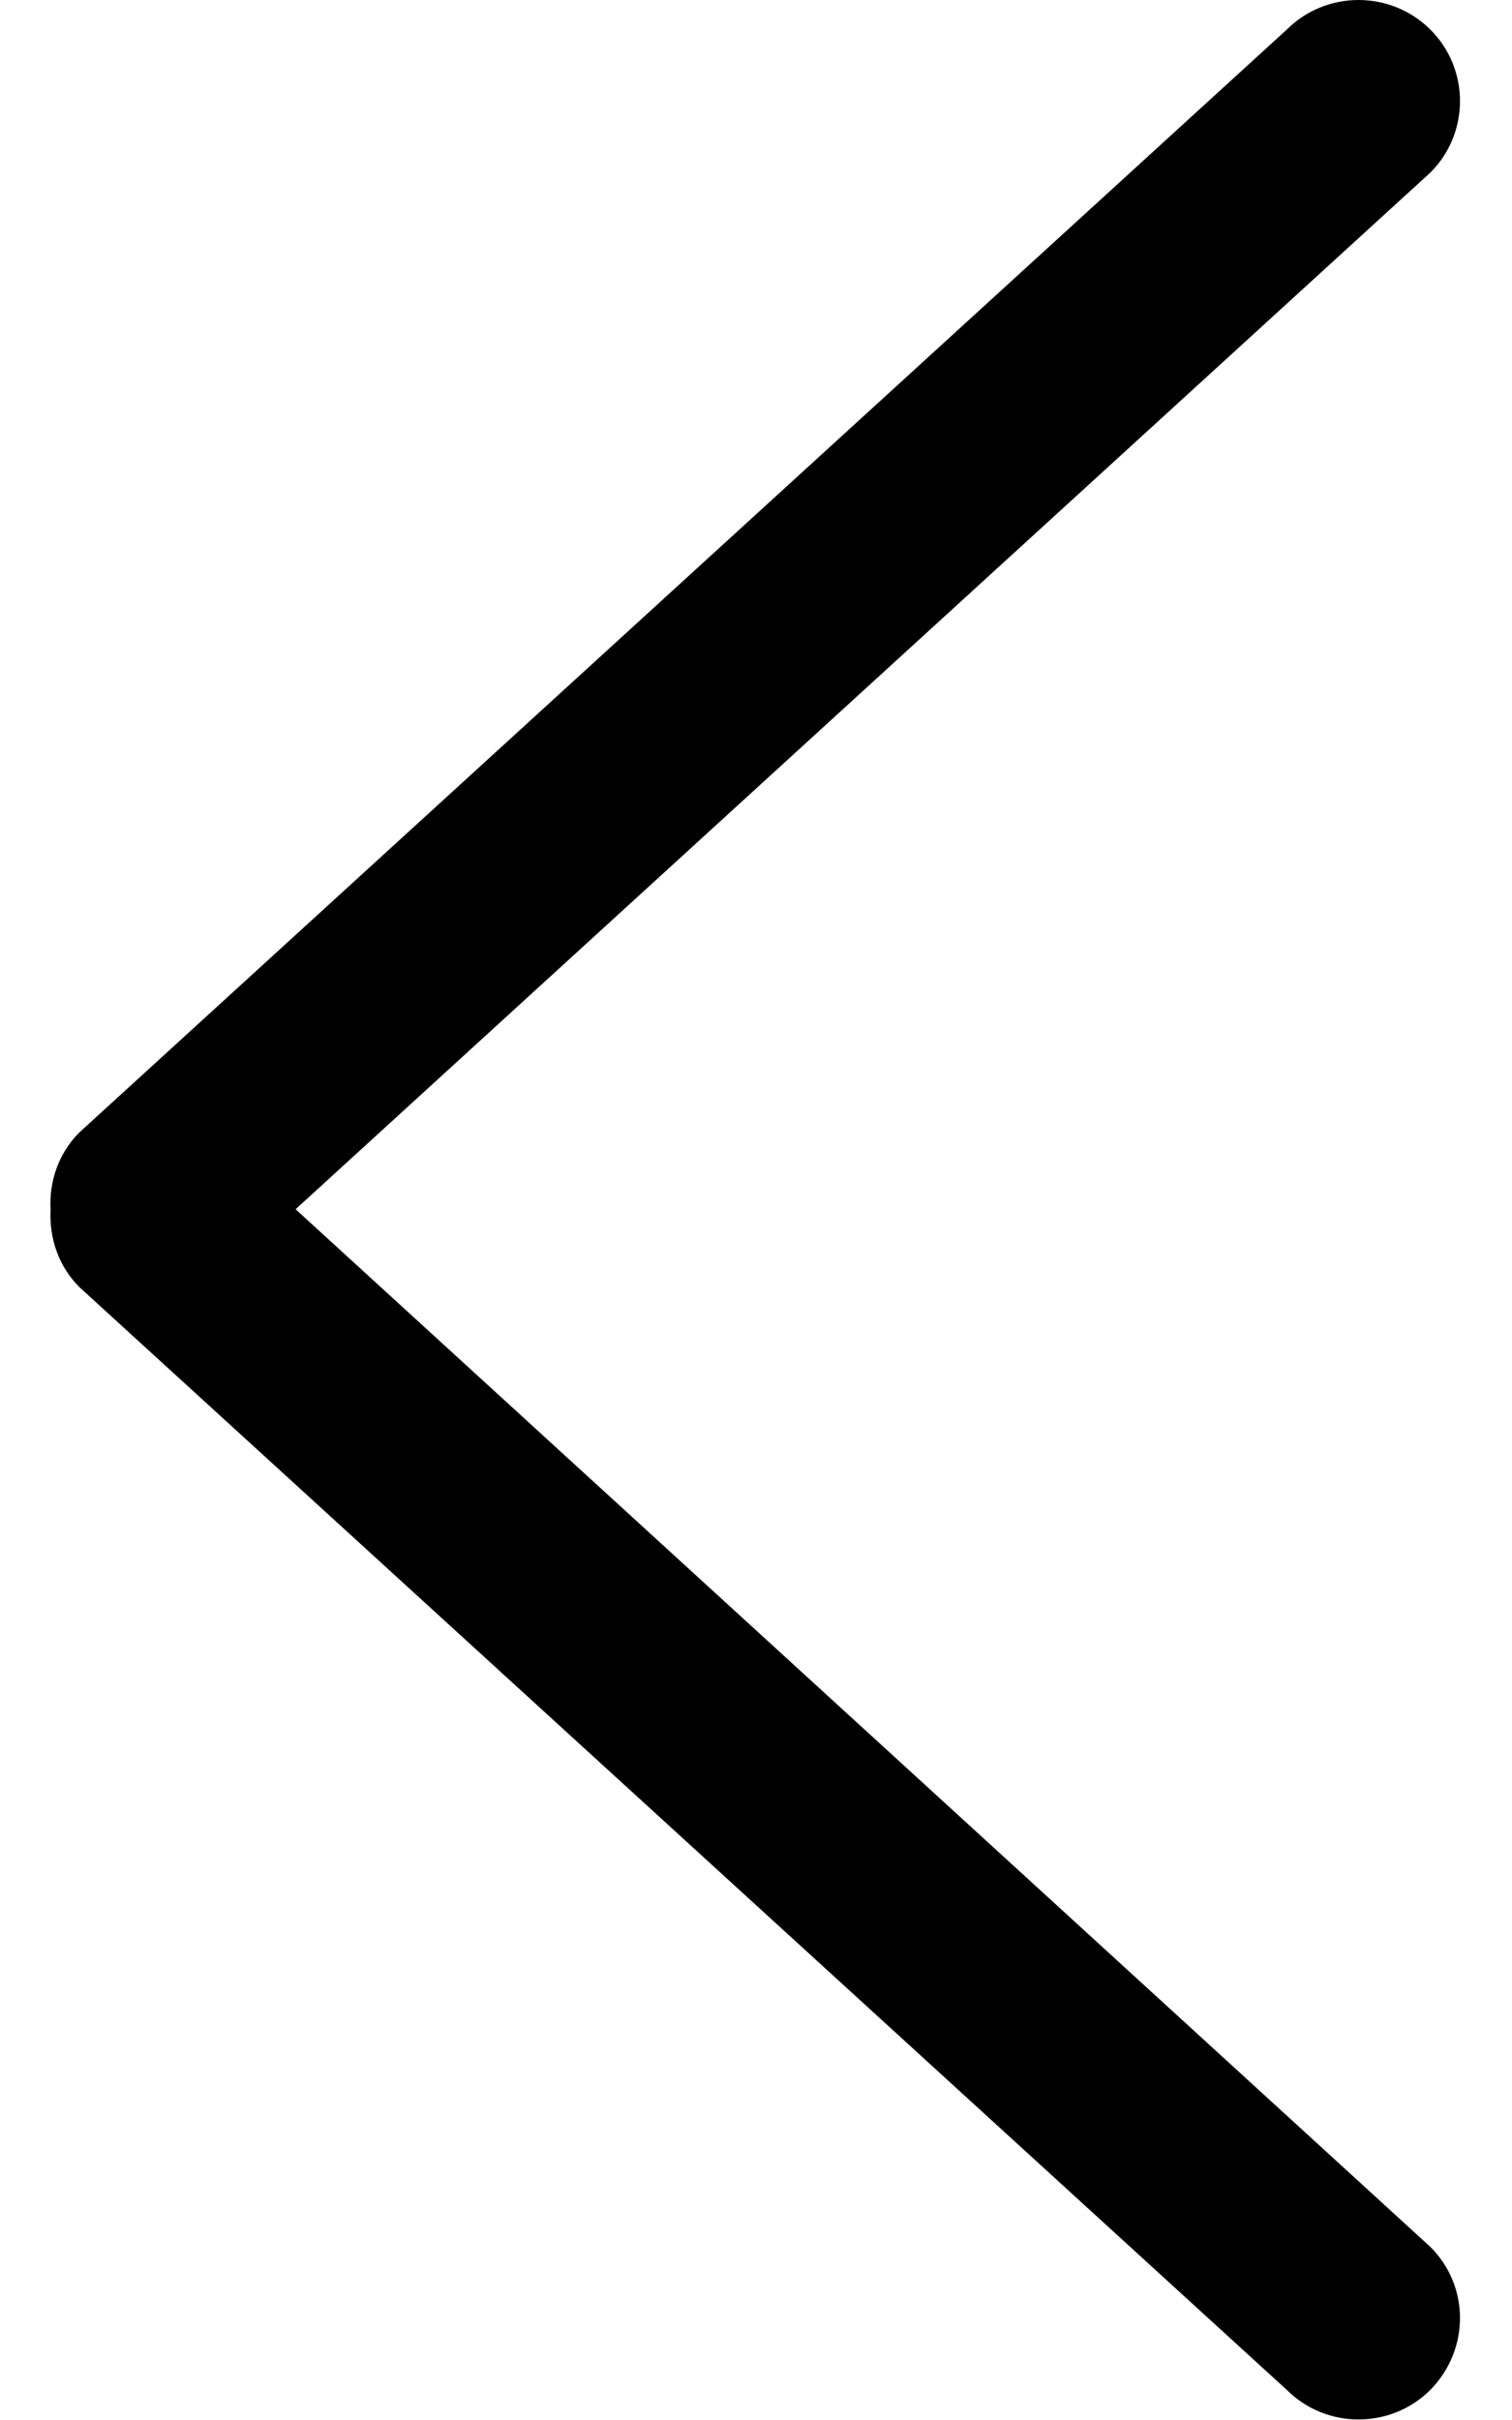 <?xml version="1.0" encoding="UTF-8"?>
<svg width="20px" height="32px" viewBox="0 0 20 32" version="1.1" xmlns="http://www.w3.org/2000/svg" xmlns:xlink="http://www.w3.org/1999/xlink">
    <!-- Generator: Sketch 52.2 (67145) - http://www.bohemiancoding.com/sketch -->
    <title>0: Icons / Dark / Arrow Left</title>
    <desc>Created with Sketch.</desc>
    <g id="Page-1" stroke="none" stroke-width="1" fill="none" fill-rule="evenodd">
        <g id="Colour-and-Icons" transform="translate(-739, -1438)" fill="#000000">
            <g id="0:-Icons-/-Dark-/-Arrow-Left" transform="translate(733, 1438)">
                <path d="M9.91,15.99 L24.919,2.283 C25.443,1.763 25.443,0.91 24.919,0.39 C24.395,-0.13 23.545,-0.13 23.022,0.39 L7.047,14.977 C6.769,15.257 6.649,15.63 6.669,15.99 C6.649,16.363 6.769,16.737 7.047,17.017 L23.022,31.603 C23.545,32.123 24.395,32.123 24.919,31.603 C25.443,31.07 25.443,30.23 24.919,29.71 L9.91,15.99" id="Fill-6"></path>
            </g>
        </g>
    </g>
</svg>